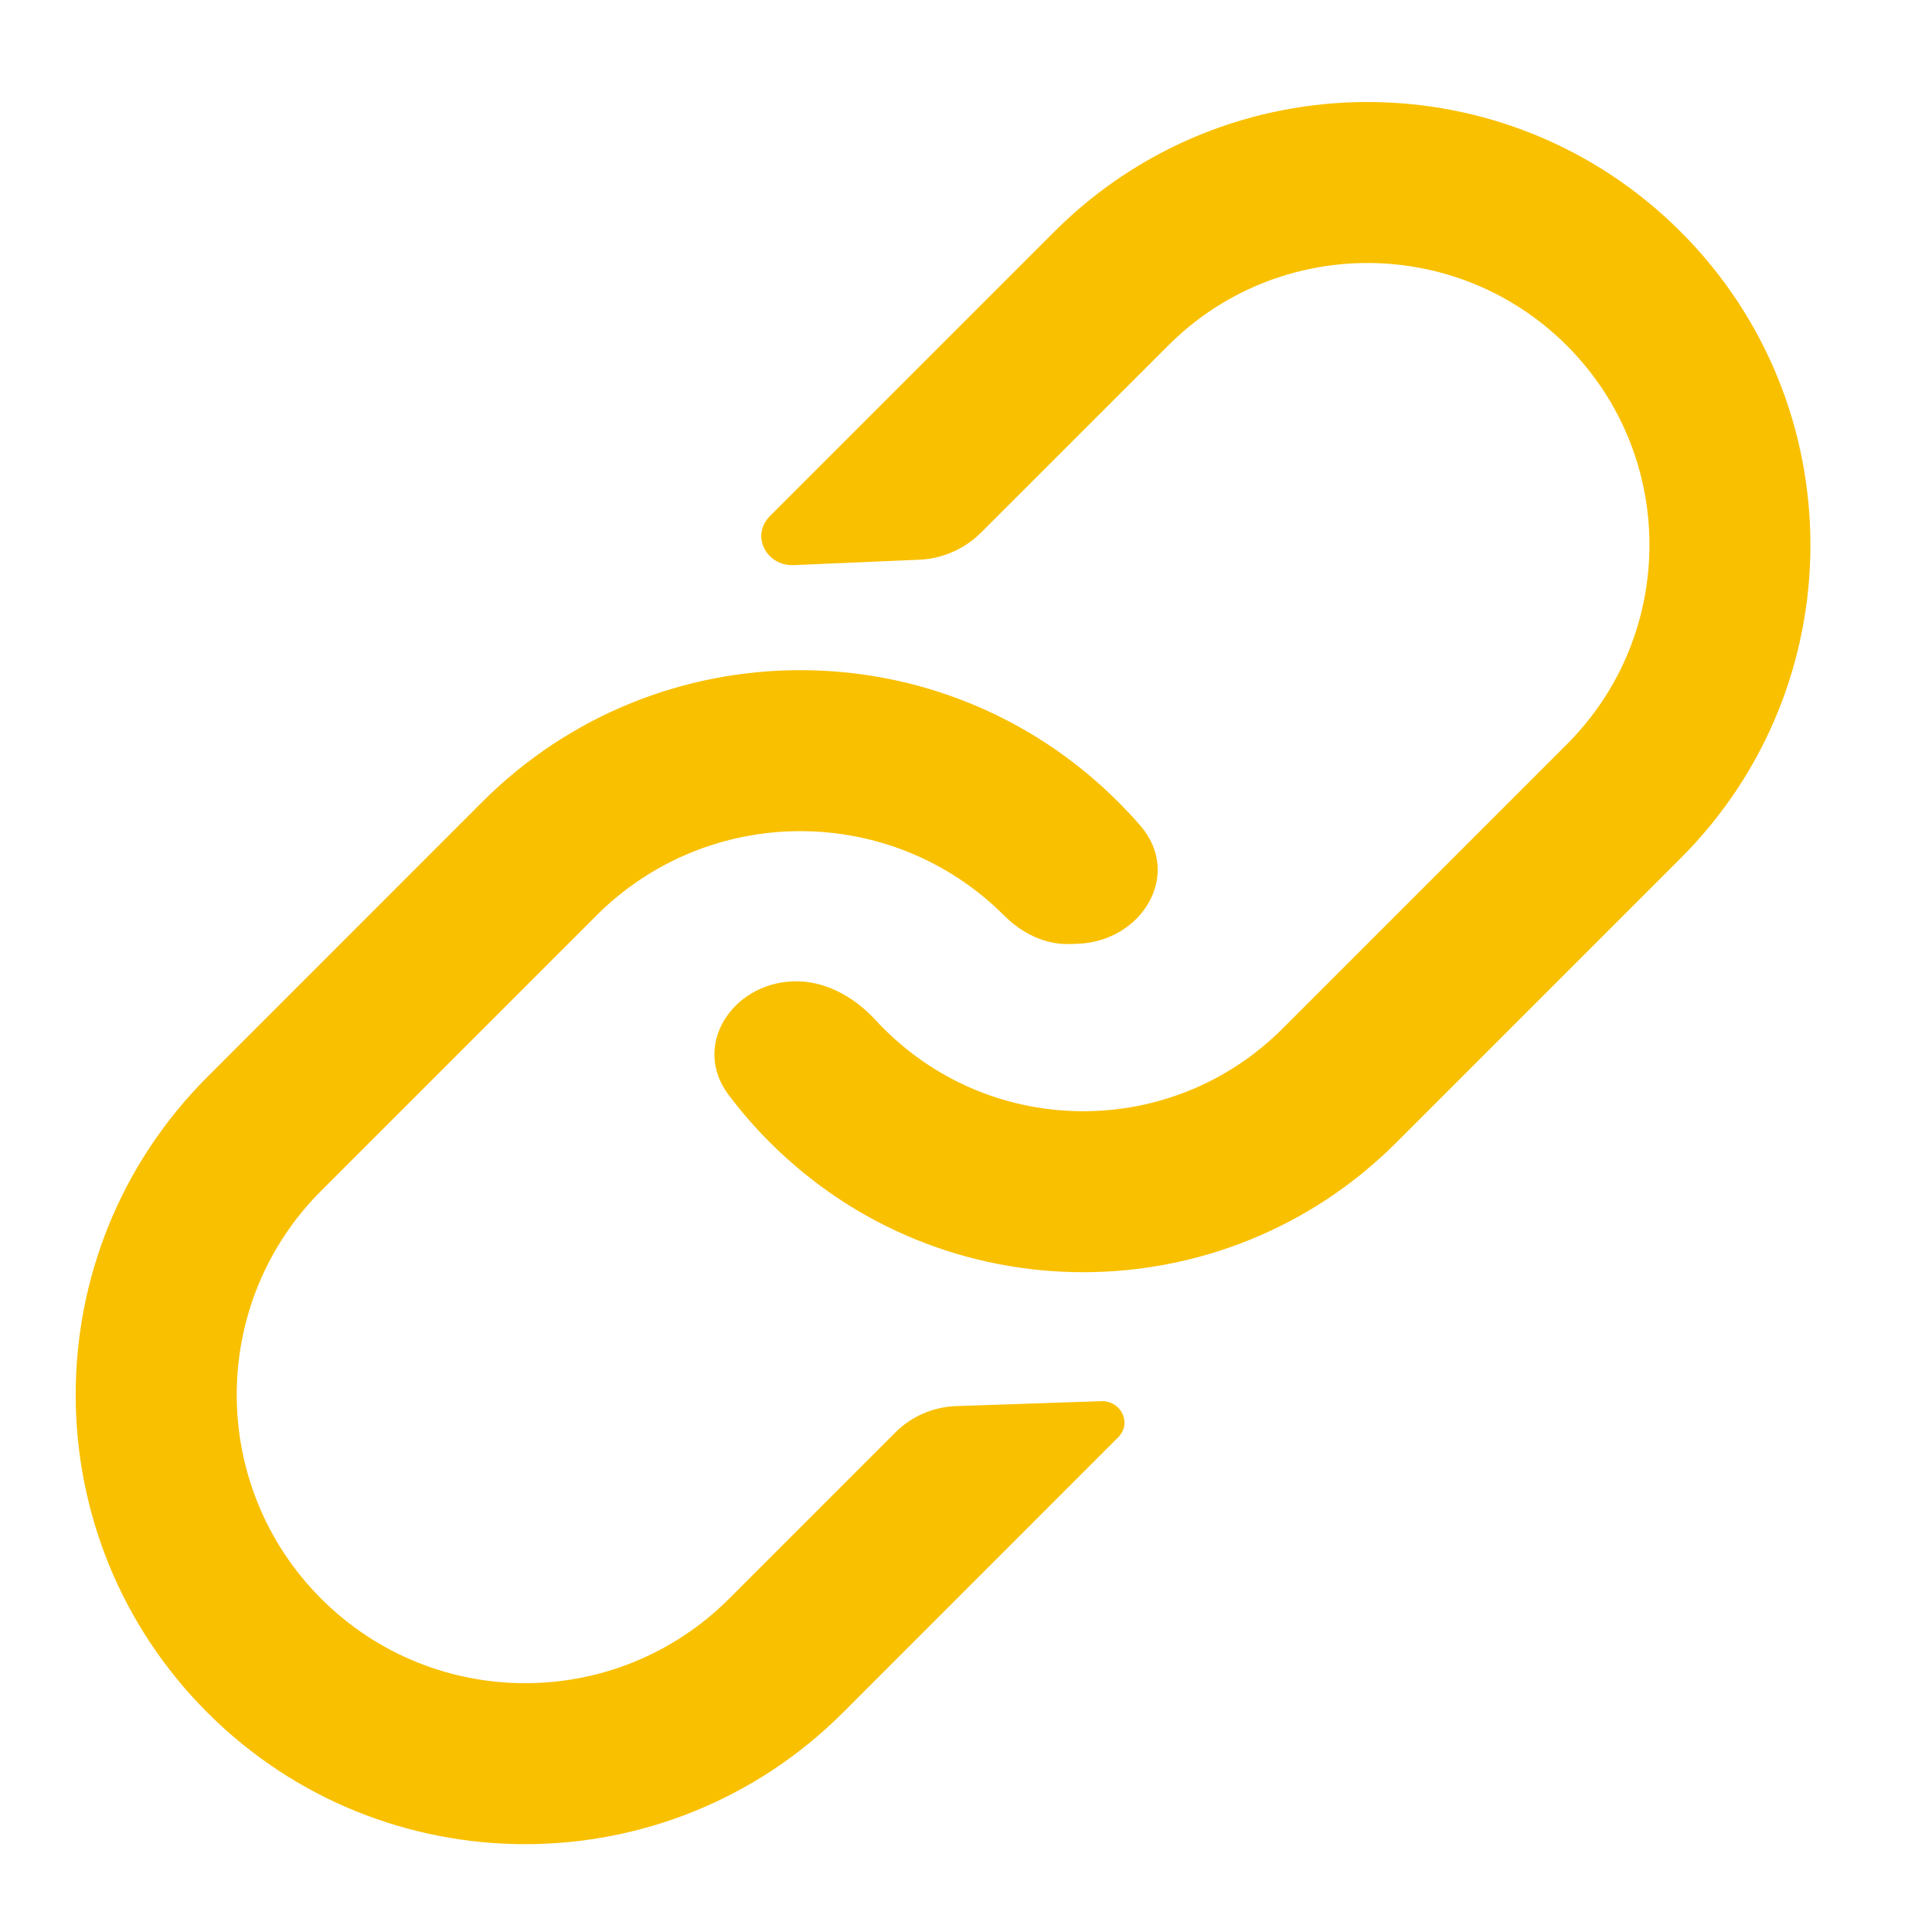 <svg width="24" height="24" viewBox="0 0 24 24" fill="none" xmlns="http://www.w3.org/2000/svg">
<path fill-rule="evenodd" clip-rule="evenodd" d="M13.096 2.879C15.245 0.73 18.729 0.73 20.878 2.879C23.027 5.027 23.027 8.512 20.878 10.661L17.347 14.192C15.198 16.341 11.713 16.341 9.565 14.192C9.376 14.004 9.204 13.805 9.048 13.597C8.595 12.992 9.089 12.223 9.844 12.191C10.242 12.174 10.609 12.381 10.879 12.674C10.911 12.709 10.945 12.744 10.979 12.778C12.347 14.146 14.565 14.146 15.932 12.778L19.464 9.246C20.832 7.878 20.832 5.661 19.464 4.293C18.096 2.925 15.878 2.925 14.511 4.293L12.188 6.615C11.983 6.82 11.708 6.941 11.418 6.953L9.862 7.02C9.519 7.035 9.322 6.653 9.565 6.41L13.096 2.879ZM14.167 10.258C14.691 10.864 14.186 11.696 13.385 11.724L13.288 11.727C12.981 11.737 12.693 11.592 12.475 11.374C11.076 9.975 8.807 9.975 7.408 11.374L3.99 14.792C2.591 16.191 2.591 18.46 3.99 19.86C5.389 21.259 7.658 21.259 9.057 19.86L11.122 17.795C11.323 17.594 11.593 17.477 11.877 17.467L13.678 17.406C13.927 17.397 14.066 17.68 13.889 17.856L10.472 21.274C8.291 23.454 4.756 23.454 2.576 21.274C0.395 19.093 0.395 15.558 2.576 13.378L5.993 9.96C8.174 7.78 11.709 7.78 13.889 9.96C13.986 10.057 14.079 10.156 14.167 10.258Z" fill="#F9C000"/>
</svg>
